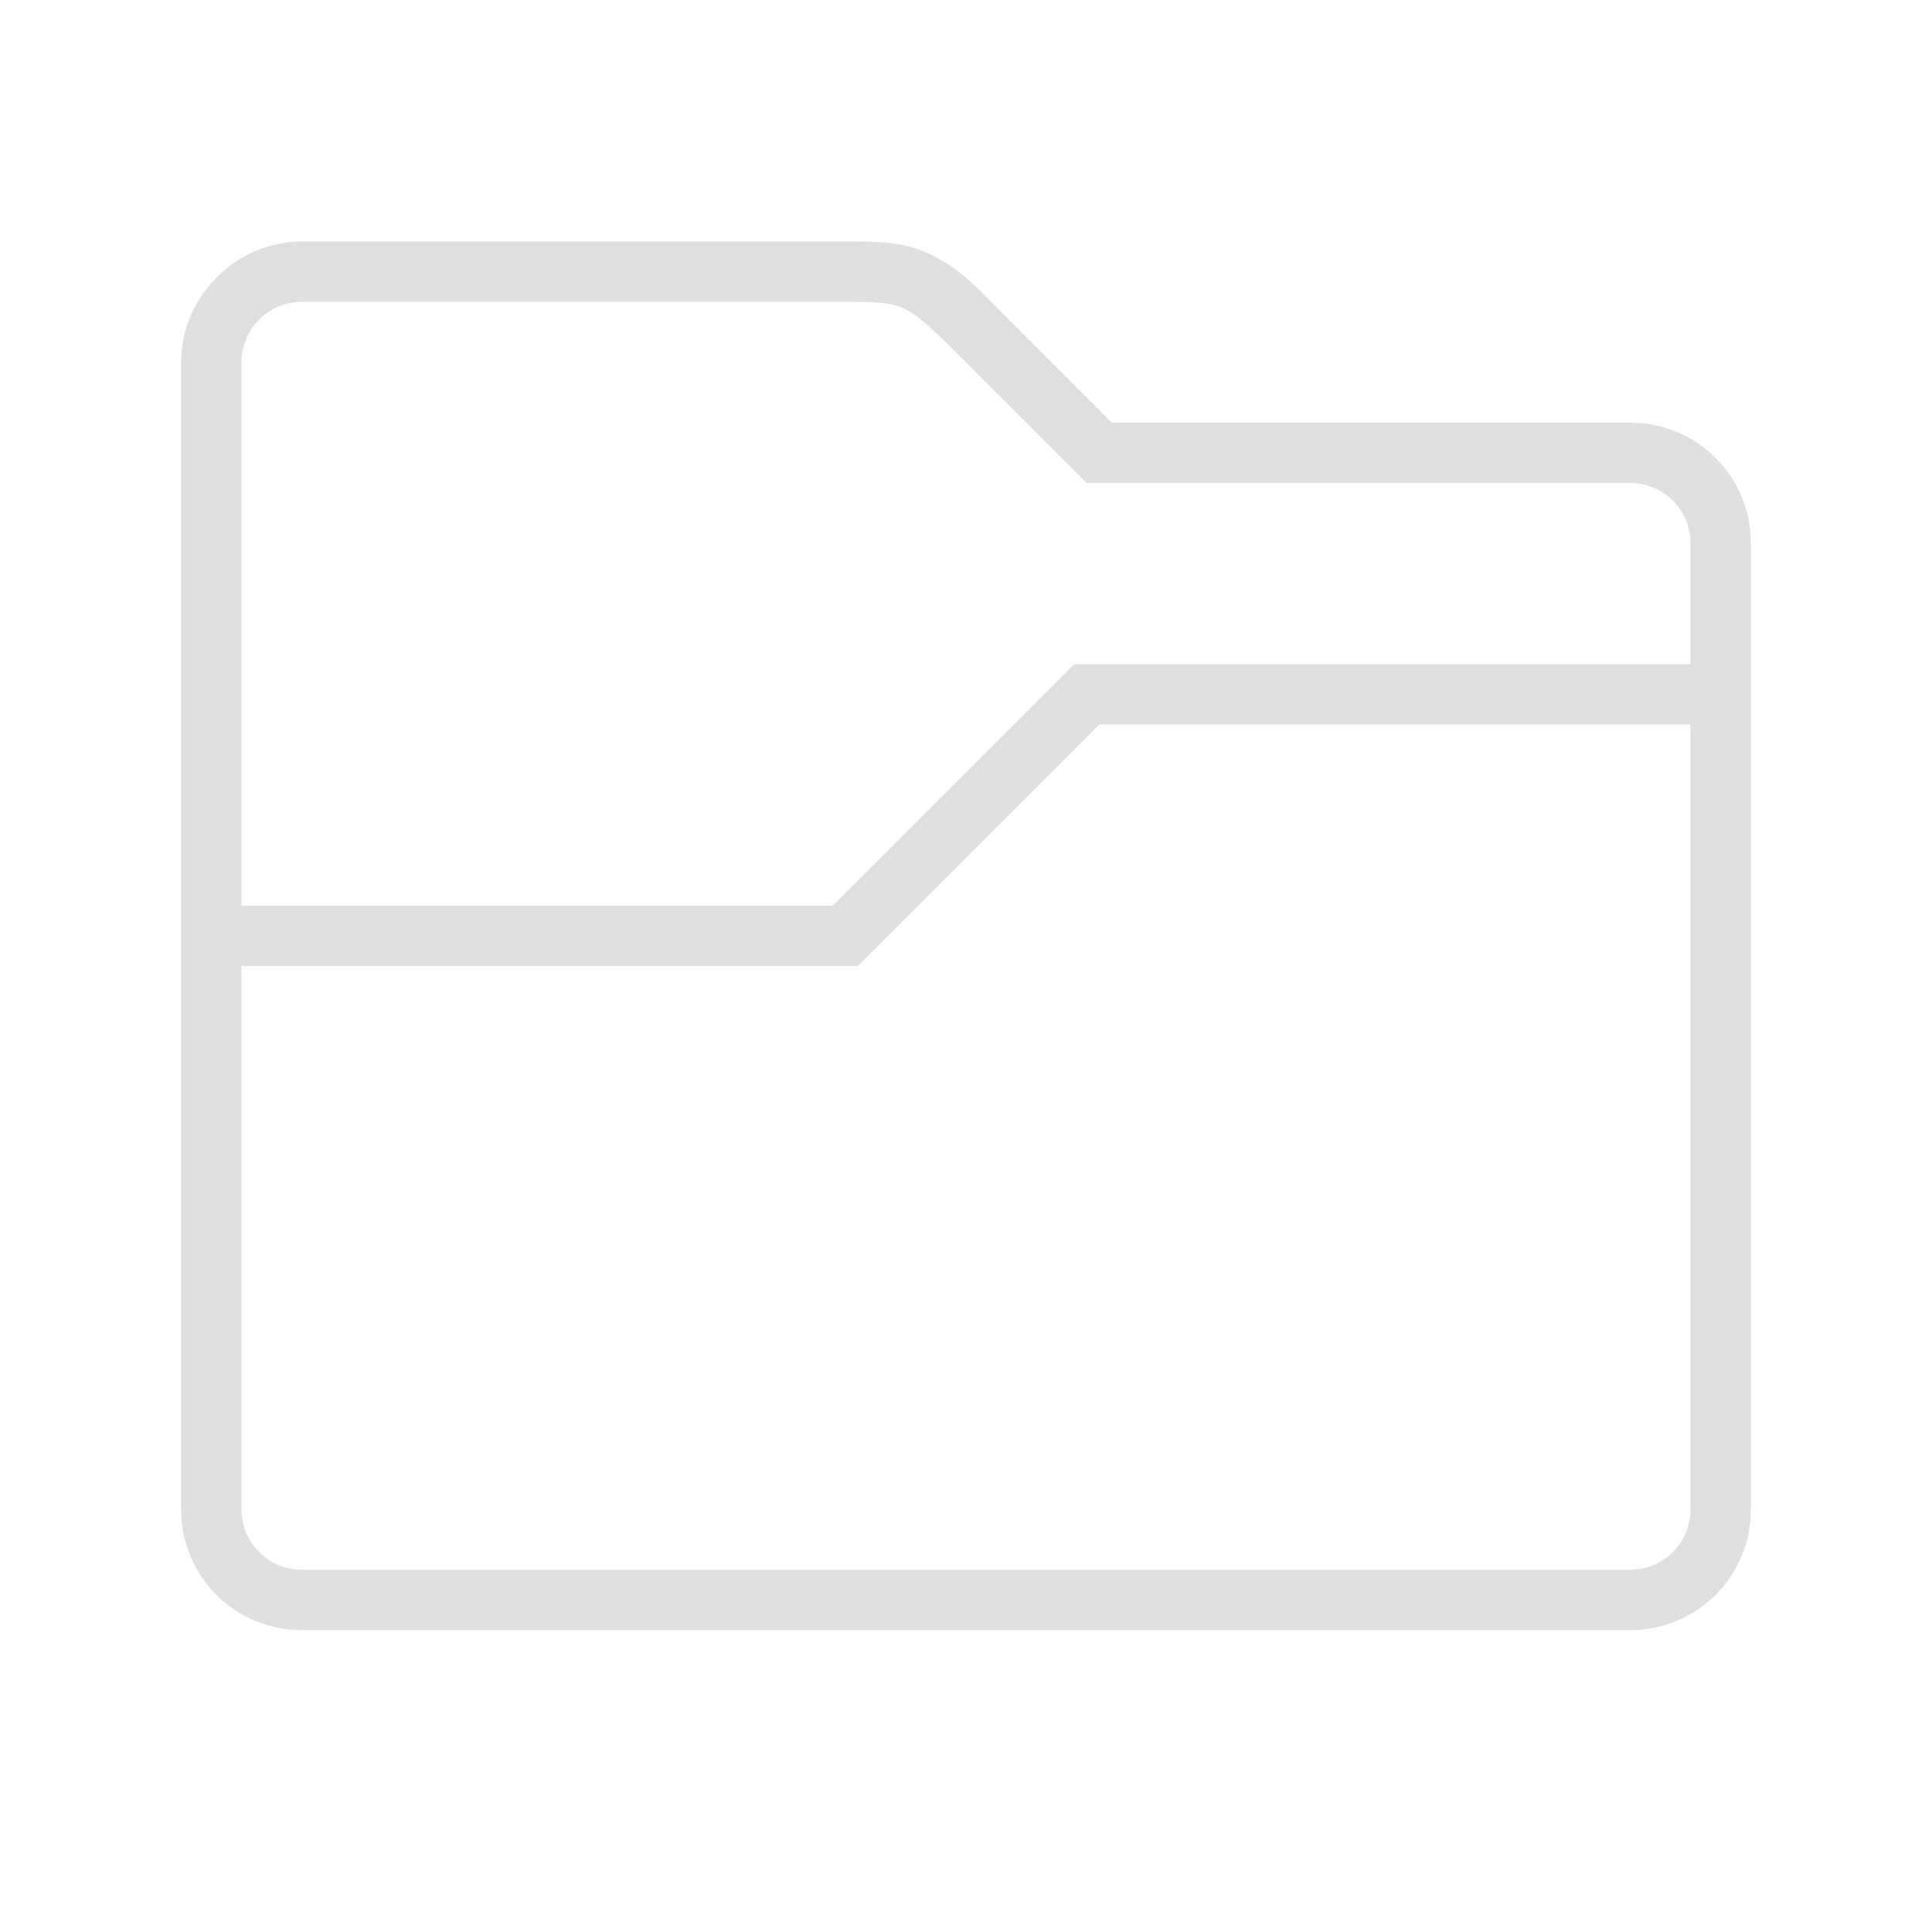 <svg version="1.1" viewBox="0 0 32 32" xmlns="http://www.w3.org/2000/svg">
 <defs>
  <style id="current-color-scheme" type="text/css">.ColorScheme-Text {
        color:#dfdfdf;
      }</style>
 </defs>
 <path class="ColorScheme-Text" d="m5 4c-1.091 0-2 0.909-2 2v9 1 9c0 1.108 0.892 2 2 2h9.973 0.027 2 0.027 9.973c1.108 0 2-0.892 2-2v-10-2.379-0.621-1-2c0-1.108-0.892-2-2-2h-8.586l-1.707-1.707c-0.5-0.5-0.771-0.818-1.26-1.062-0.489-0.244-0.947-0.23-1.447-0.23h-9zm0 1h9c1 0 1 3e-6 2 1l2 2h9c0.554 0 1 0.446 1 1v2h-10.207l-4 4h-9.793v-4-1-4c0-0.554 0.446-1 1-1zm13.207 7h9.793v0.621 2.379 10c0 0.554-0.446 1-1 1h-10-0.703-0.594-0.703-10c-0.554 0-1-0.446-1-1v-9h10.207l4-4z" fill="currentColor"/>
</svg>
